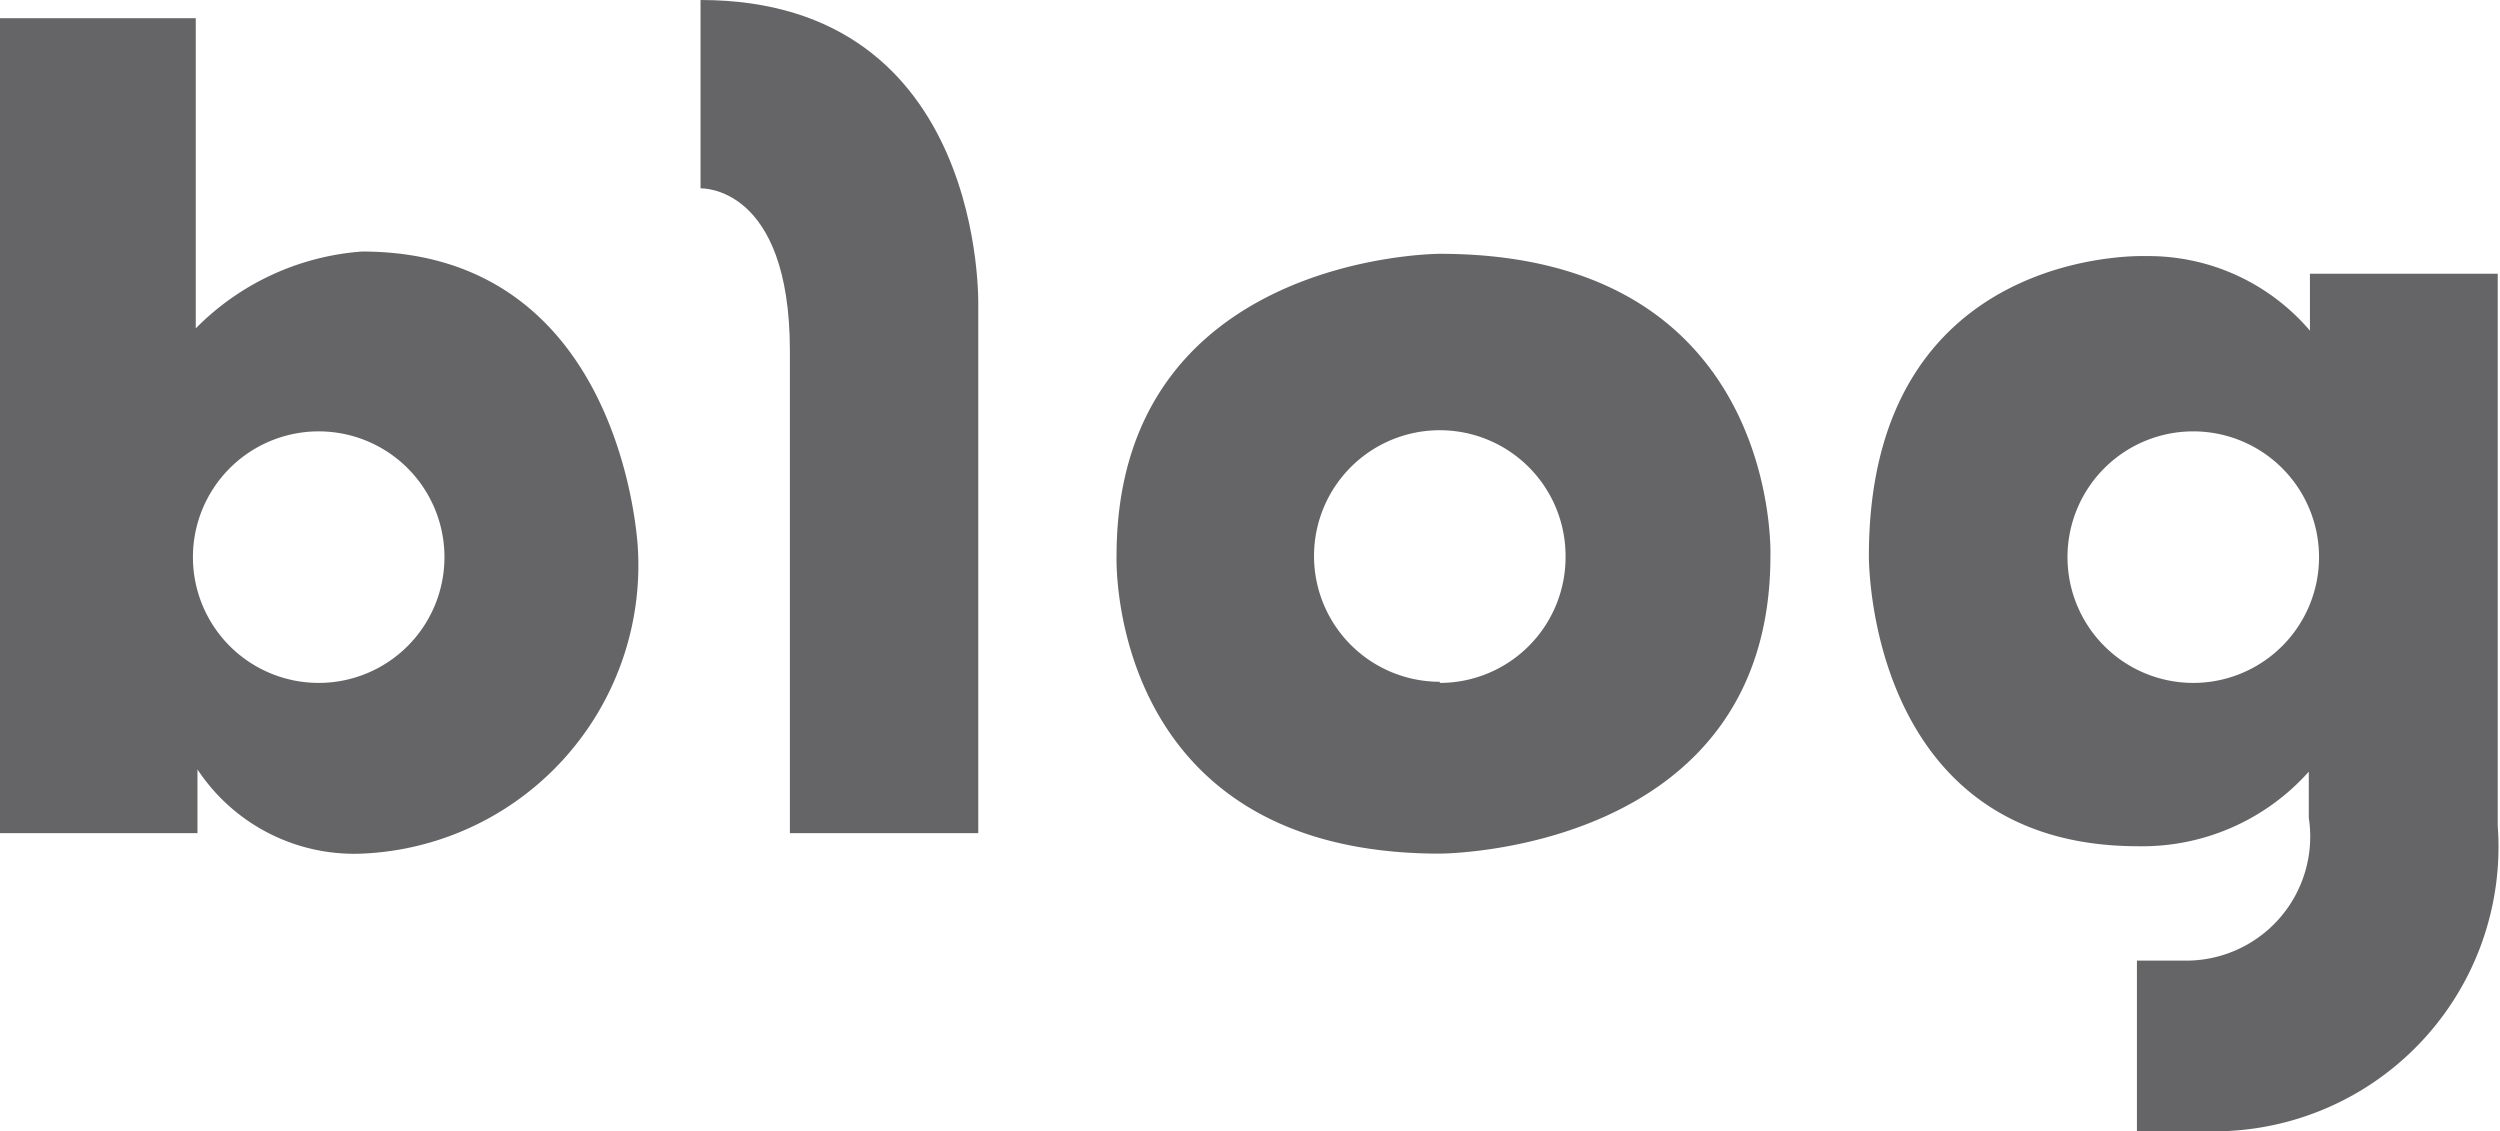 <svg xmlns="http://www.w3.org/2000/svg" viewBox="0 0 43.93 19.88"><defs><style>.cls-1{fill:#656567;}</style></defs><g id="레이어_2" data-name="레이어 2"><g id="Layer_1" data-name="Layer 1"><path class="cls-1" d="M6.36,4.42A4.57,4.57,0,0,0,3.44,5.77V.32H0V14.64H3.47V13.52A3.3,3.3,0,0,0,6.36,15a5.07,5.07,0,0,0,4.85-5.34S11,4.42,6.36,4.42ZM5.6,12A2.21,2.21,0,1,1,7.81,9.77,2.21,2.21,0,0,1,5.6,12Z"/><path class="cls-1" d="M12.31,0V3.31s1.57-.07,1.57,2.86v8.47h3.31V5.38S17.34,0,12.31,0Z"/><path class="cls-1" d="M25.3,4.46s-5.68,0-5.68,5.31c0,0-.19,5.23,5.68,5.23,0,0,5.81,0,5.81-5.23C31.11,9.77,31.3,4.46,25.3,4.46Zm0,7.52a2.21,2.21,0,1,1,2.21-2.21A2.21,2.21,0,0,1,25.3,12Z"/><path class="cls-1" d="M40.59,4.81v1a3.73,3.73,0,0,0-2.88-1.31s-4.87-.2-4.87,5.27c0,0-.05,5.1,4.73,5.1a3.92,3.92,0,0,0,3-1.31v.81a2.18,2.18,0,0,1-2.19,2.51h-.83v3h1.34a5,5,0,0,0,5-5.37V4.81ZM38.54,12a2.21,2.21,0,1,1,2.21-2.21A2.21,2.21,0,0,1,38.54,12Z"/></g></g></svg>